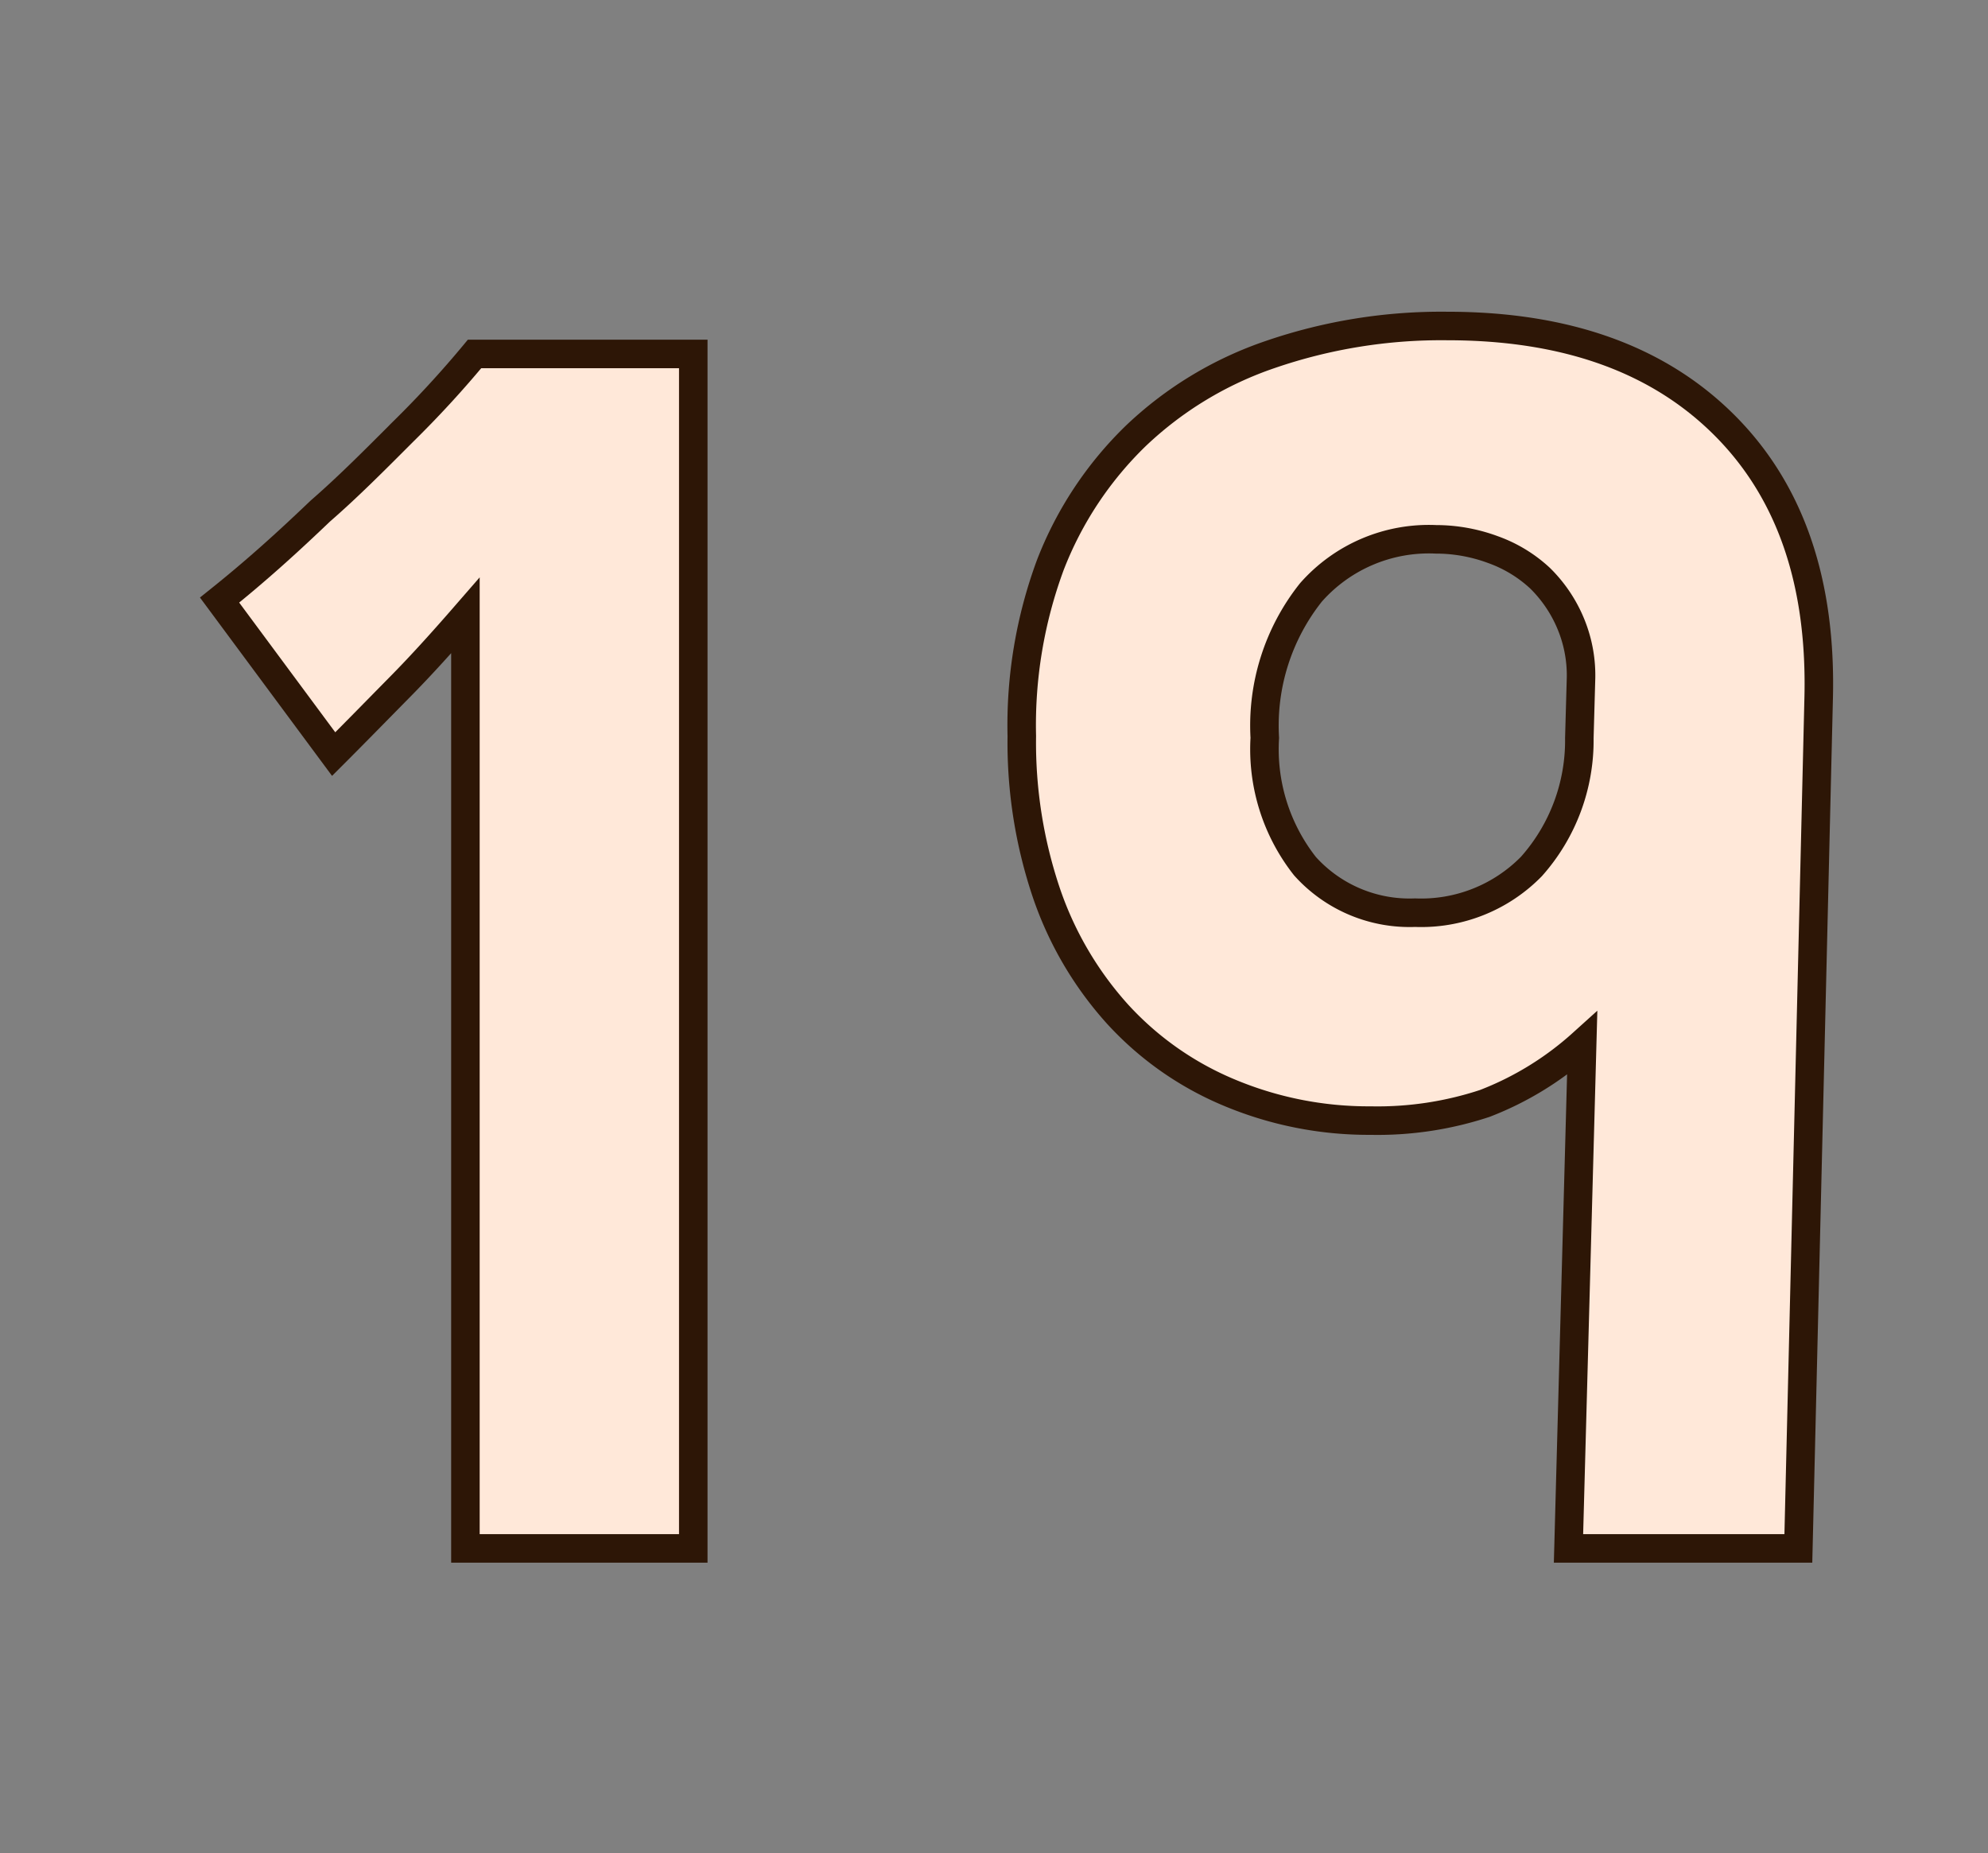 <svg id="Layer_1" data-name="Layer 1" xmlns="http://www.w3.org/2000/svg" viewBox="0 0 69.71 64.98"><rect x="0" y="0" width="69.71" height="64.98" fill="#808080" stroke="none"/><defs><style>.cls-1{fill:#ffe8d9;stroke:#2d1606;stroke-miterlimit:10;}</style></defs><path class="cls-1" d="M16.32,54.29V21.58c-.8.92-1.55,1.75-2.28,2.49s-1.5,1.53-2.34,2.37l-4-5.4C9,20,10.1,19,11.23,17.92c1-.87,1.93-1.81,2.93-2.81a36.38,36.38,0,0,0,2.48-2.7h7.67V54.29Z"/><path class="cls-1" d="M63.06,54.29H55l.48-17.7a11,11,0,0,1-3.42,2.1,12,12,0,0,1-4,.6,12.64,12.64,0,0,1-5-1,11.07,11.07,0,0,1-3.87-2.73,12.21,12.21,0,0,1-2.49-4.23,16.48,16.48,0,0,1-.87-5.52,16.19,16.19,0,0,1,1-6,12.66,12.66,0,0,1,3-4.53,12.82,12.82,0,0,1,4.71-2.85,18.47,18.47,0,0,1,6.21-1q6.24,0,9.72,3.48t3.3,9.66ZM55.44,23.75a4.72,4.72,0,0,0-.39-1.95A4.83,4.83,0,0,0,54,20.27a4.79,4.79,0,0,0-1.65-1,5.76,5.76,0,0,0-2-.36,5.51,5.51,0,0,0-4.38,1.86,7.5,7.5,0,0,0-1.62,5.1,6.63,6.63,0,0,0,1.41,4.5A4.93,4.93,0,0,0,49.62,32a5.41,5.41,0,0,0,4.08-1.62,6.64,6.64,0,0,0,1.68-4.5Z"/></svg>